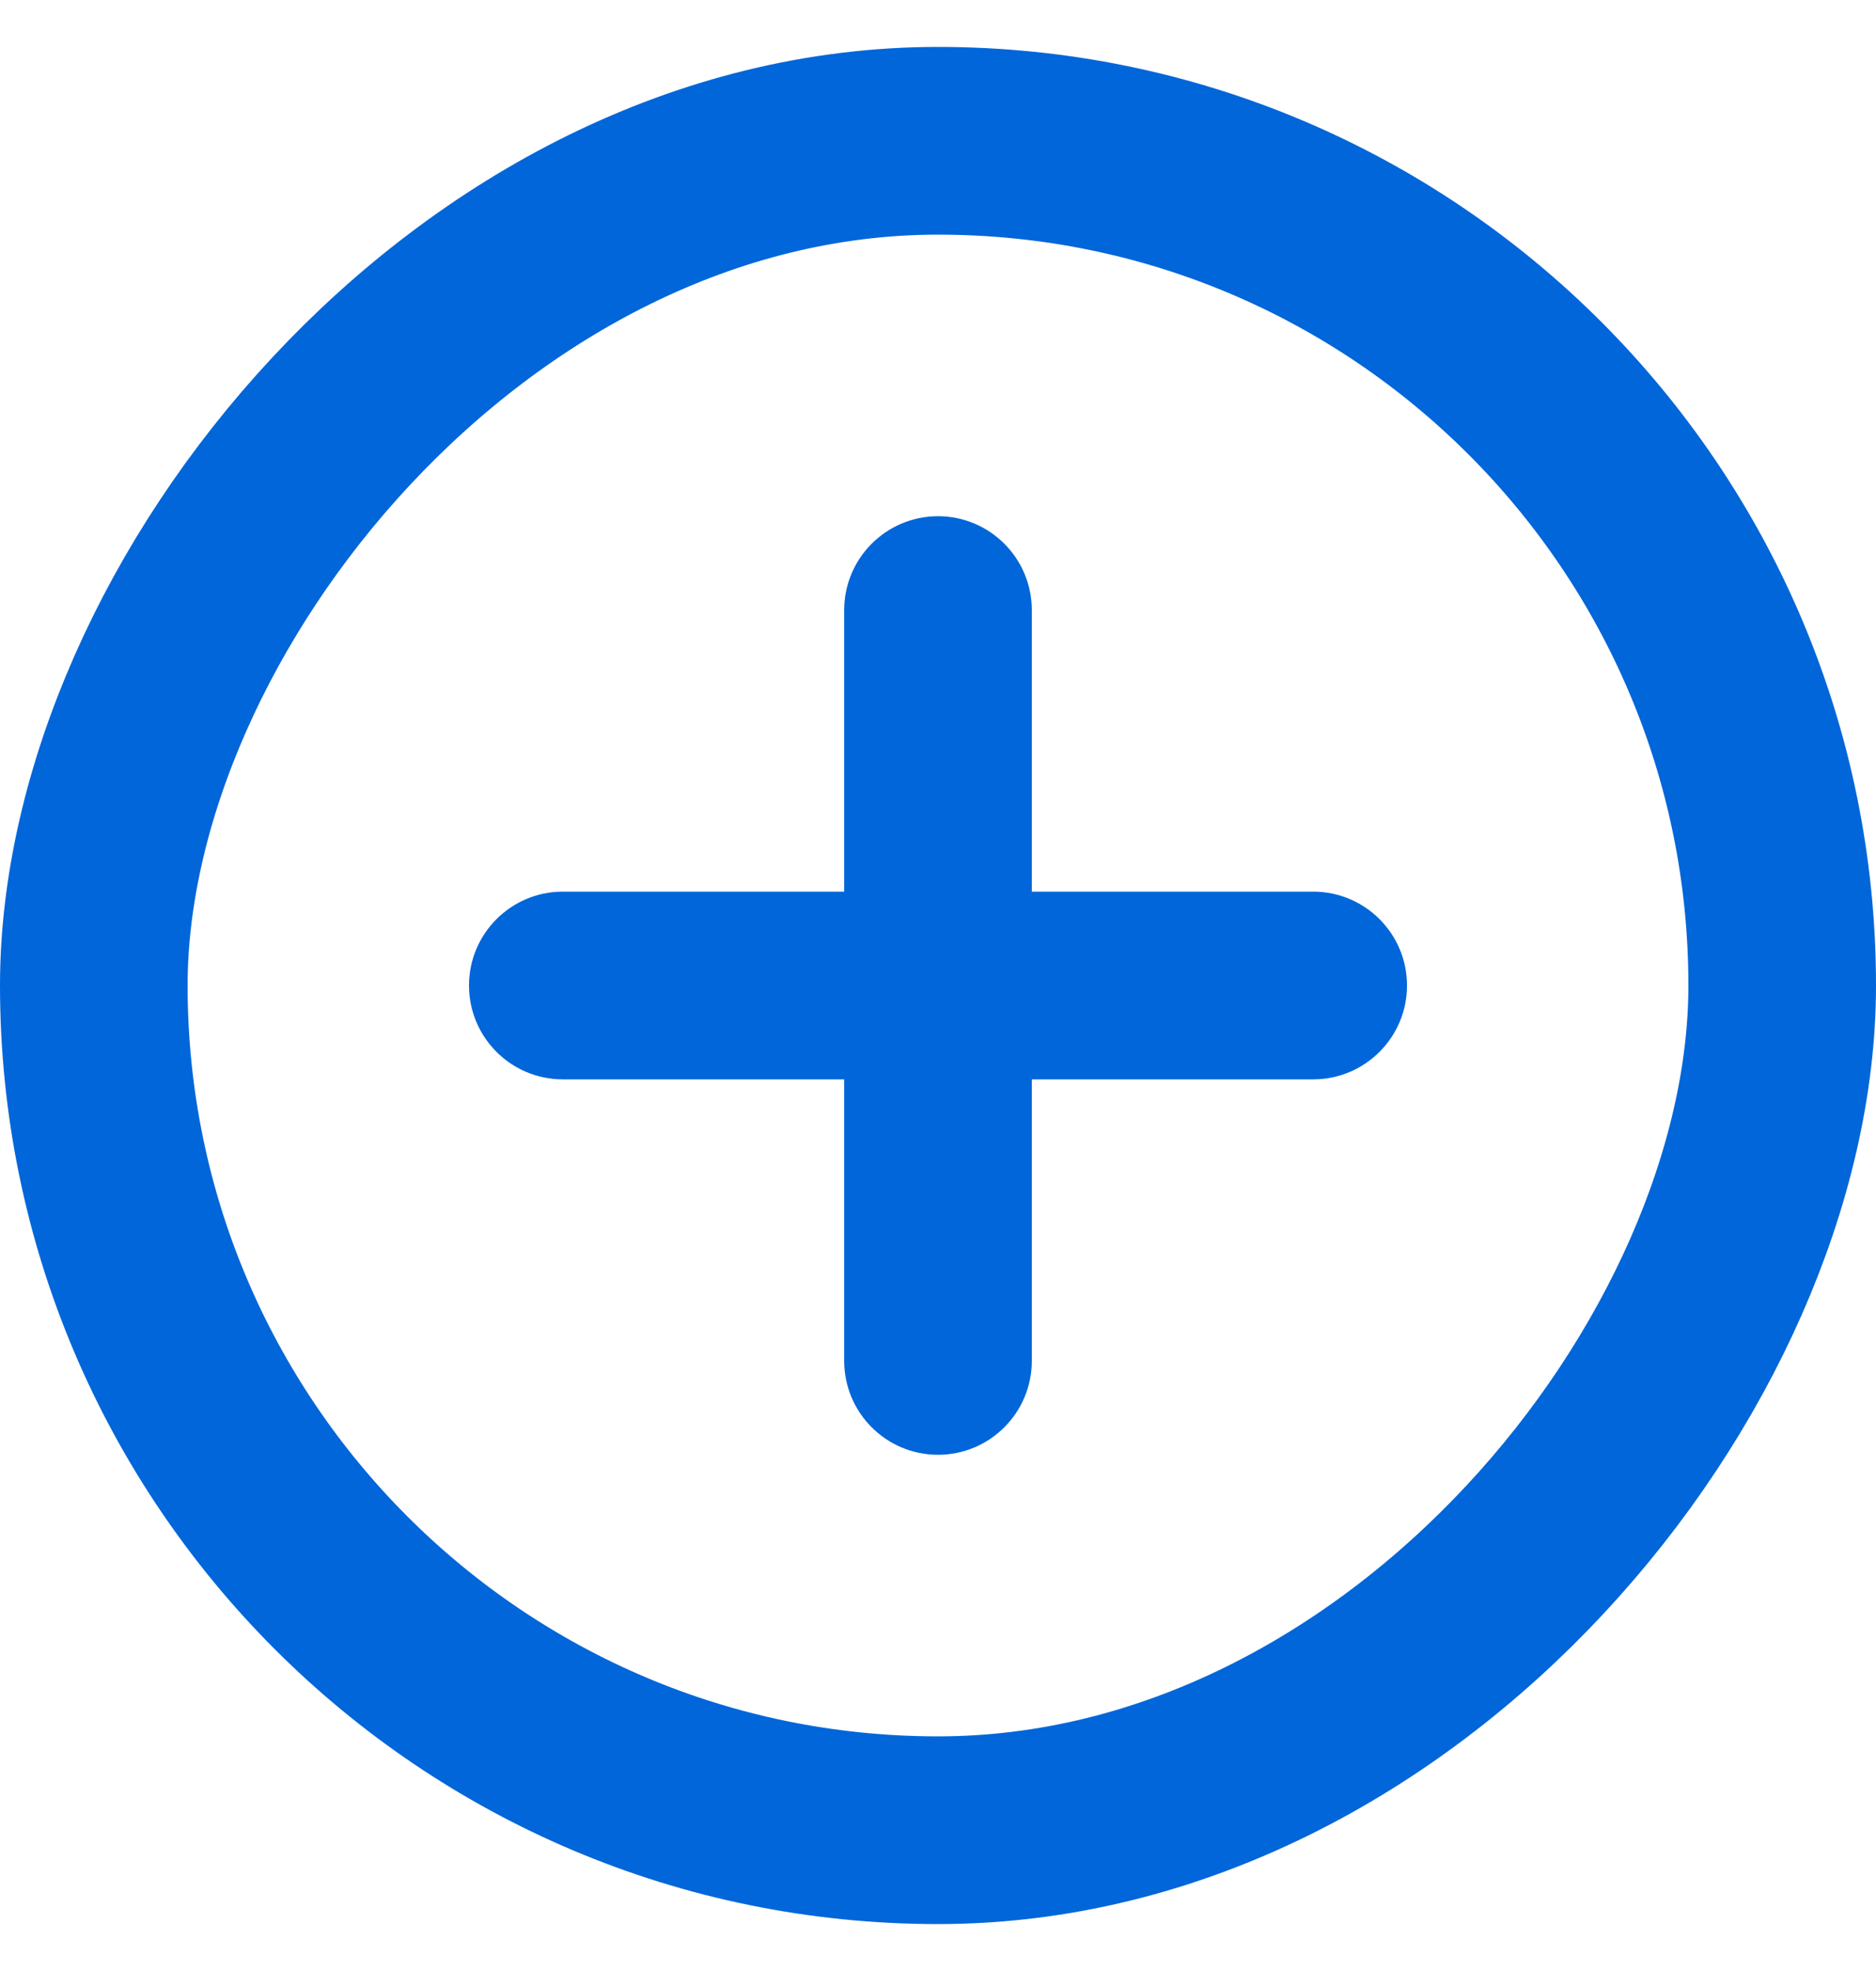 <svg width="20" height="21" viewBox="0 0 20 21" fill="none" xmlns="http://www.w3.org/2000/svg">
<path d="M11 6.5C11 5.948 10.552 5.5 10 5.5C9.448 5.5 9 5.948 9 6.5V14.5C9 15.052 9.448 15.5 10 15.5C10.552 15.5 11 15.052 11 14.5V6.5Z" fill="#0066D9"/>
<path d="M14 11.5C14.552 11.5 15 11.052 15 10.5C15 9.948 14.552 9.5 14 9.5L6 9.5C5.448 9.5 5 9.948 5 10.5C5 11.052 5.448 11.5 6 11.5L14 11.5Z" fill="#0066D9"/>
<rect x="-1" y="1" width="18" height="18" rx="9" transform="matrix(-1 0 0 1 18 0.5)" stroke="#0066D9" stroke-width="2"/>
</svg>
